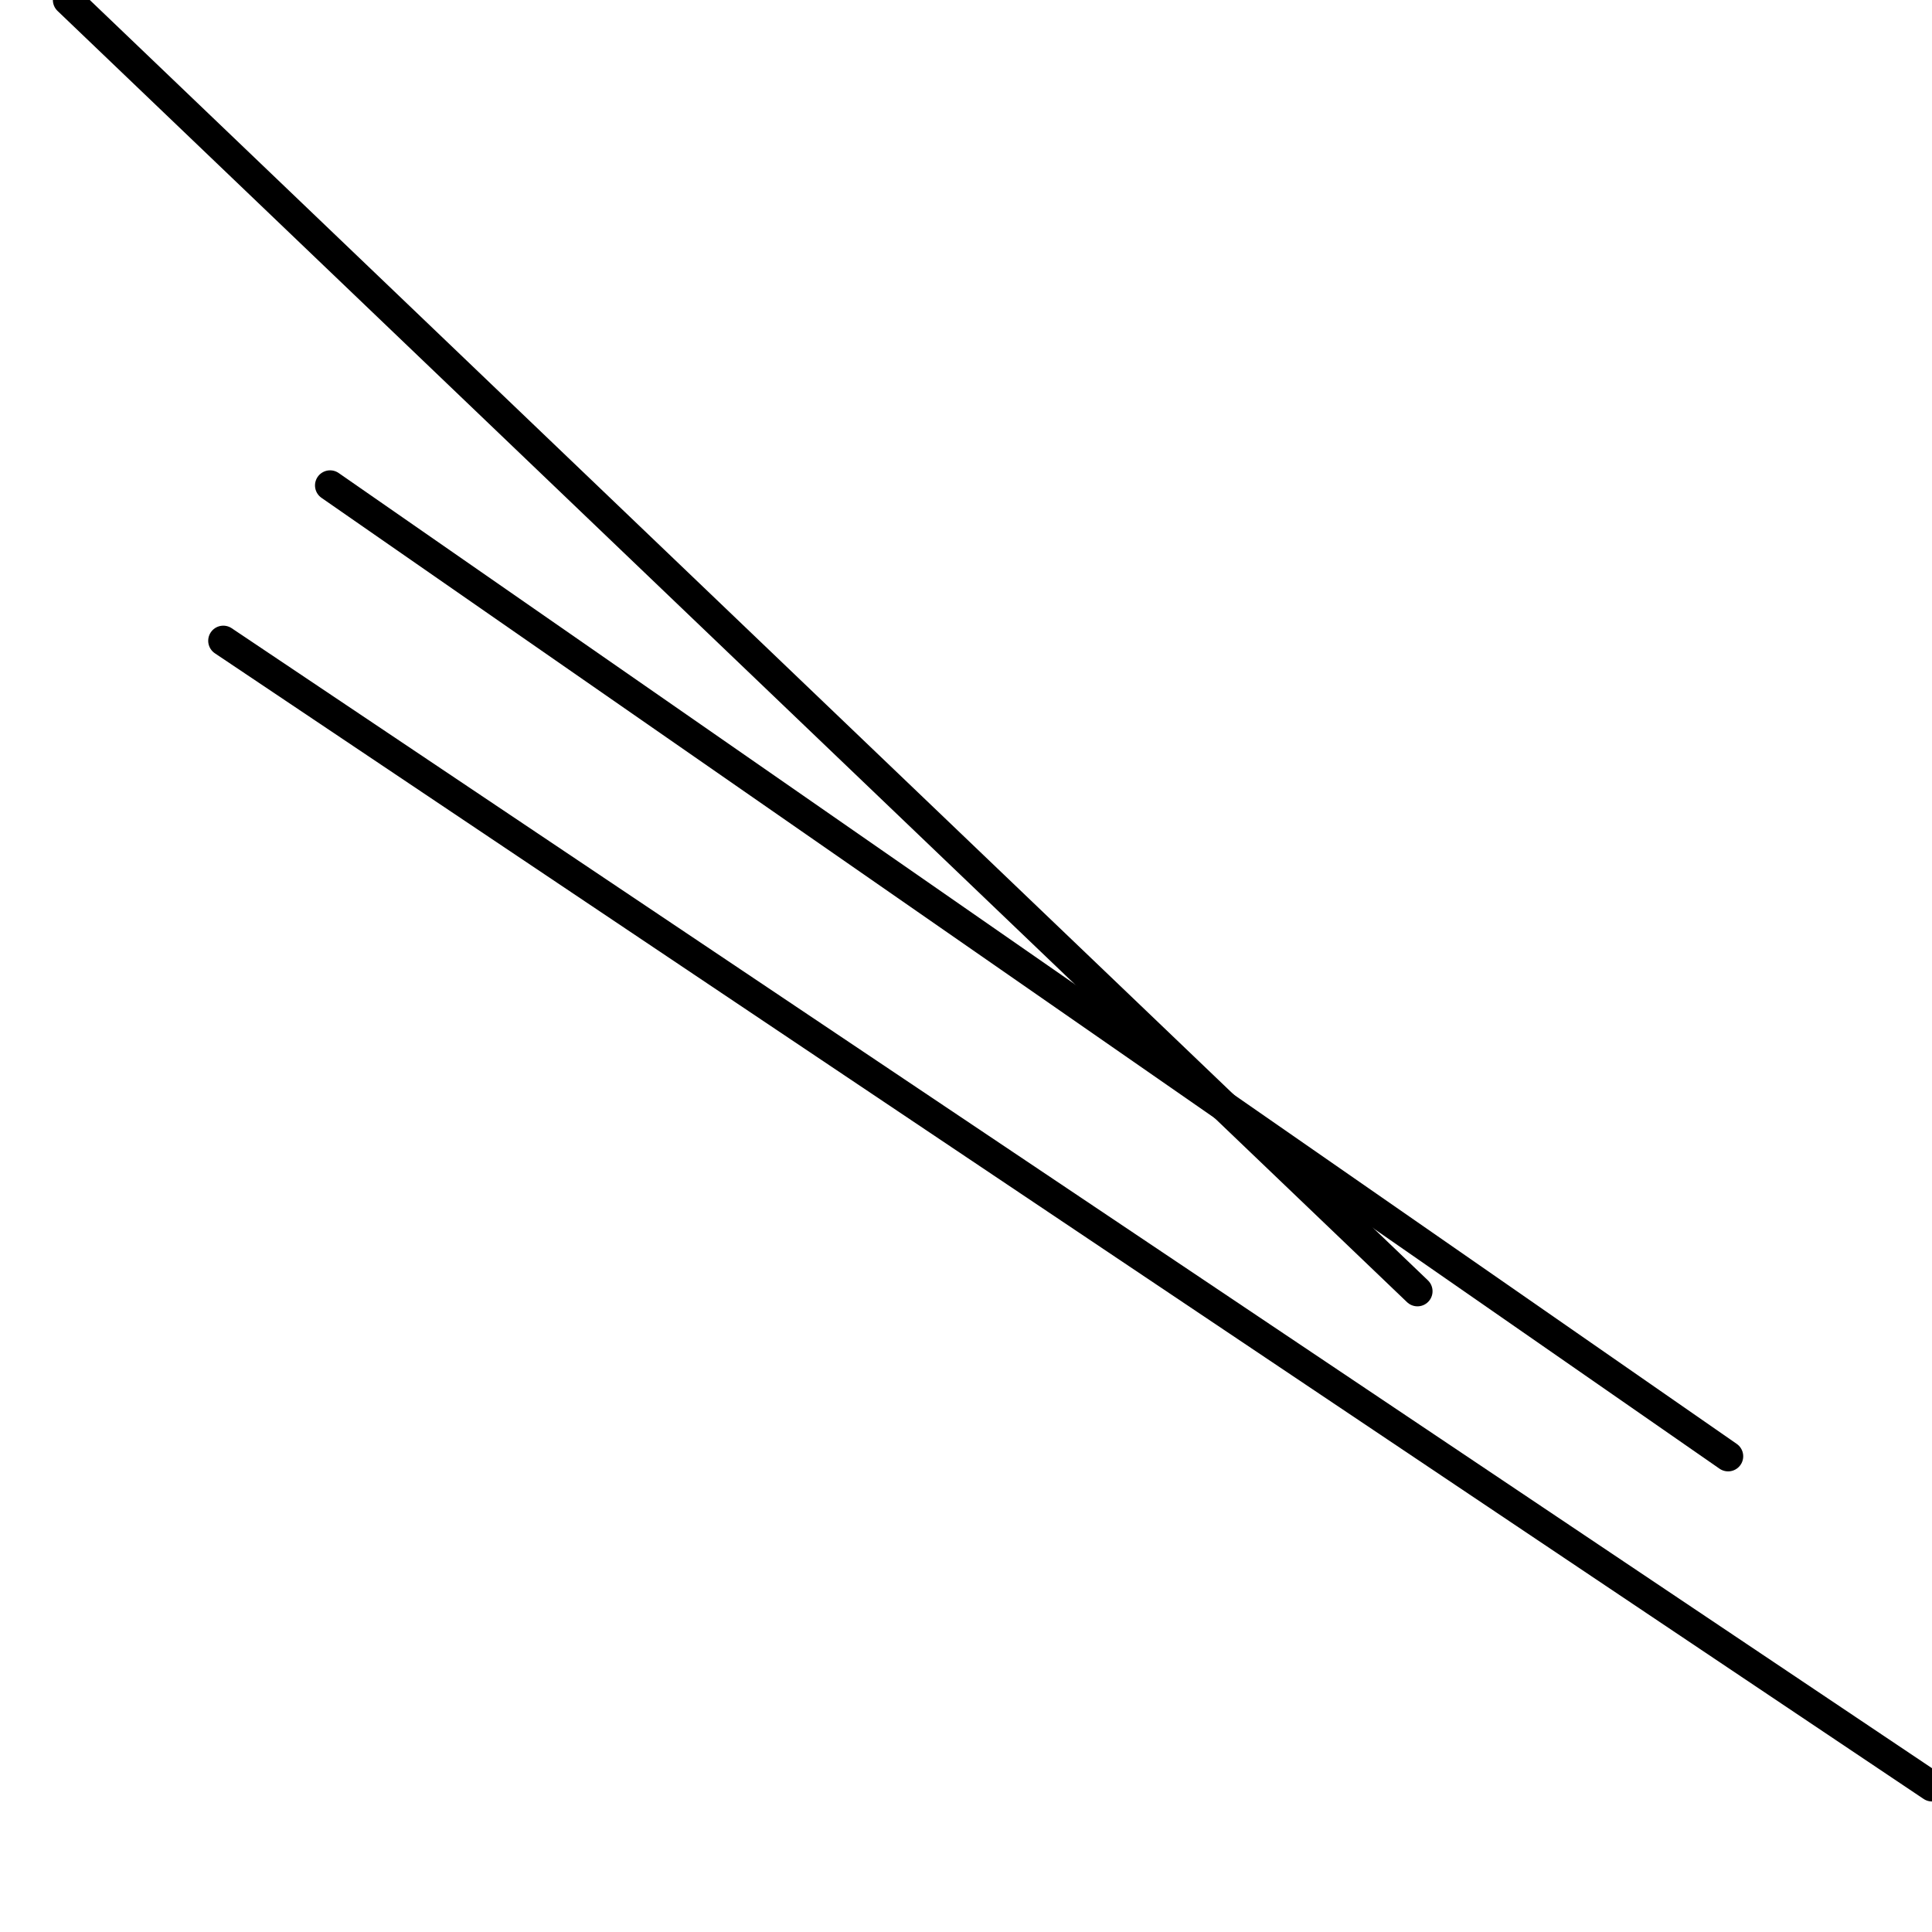 <?xml version="1.0" encoding="utf-8" ?>
<svg baseProfile="full" height="256" version="1.1" width="256" xmlns="http://www.w3.org/2000/svg" xmlns:ev="http://www.w3.org/2001/xml-events" xmlns:xlink="http://www.w3.org/1999/xlink"><defs /><polyline fill="none" points="187.819,171.095 9.005,0.0" stroke="black" stroke-linecap="round" stroke-width="4" /><polyline fill="none" points="43.739,64.322 228.985,192.965" stroke="black" stroke-linecap="round" stroke-width="4" /><polyline fill="none" points="256.0,236.704 29.588,84.905" stroke="black" stroke-linecap="round" stroke-width="4" /></svg>